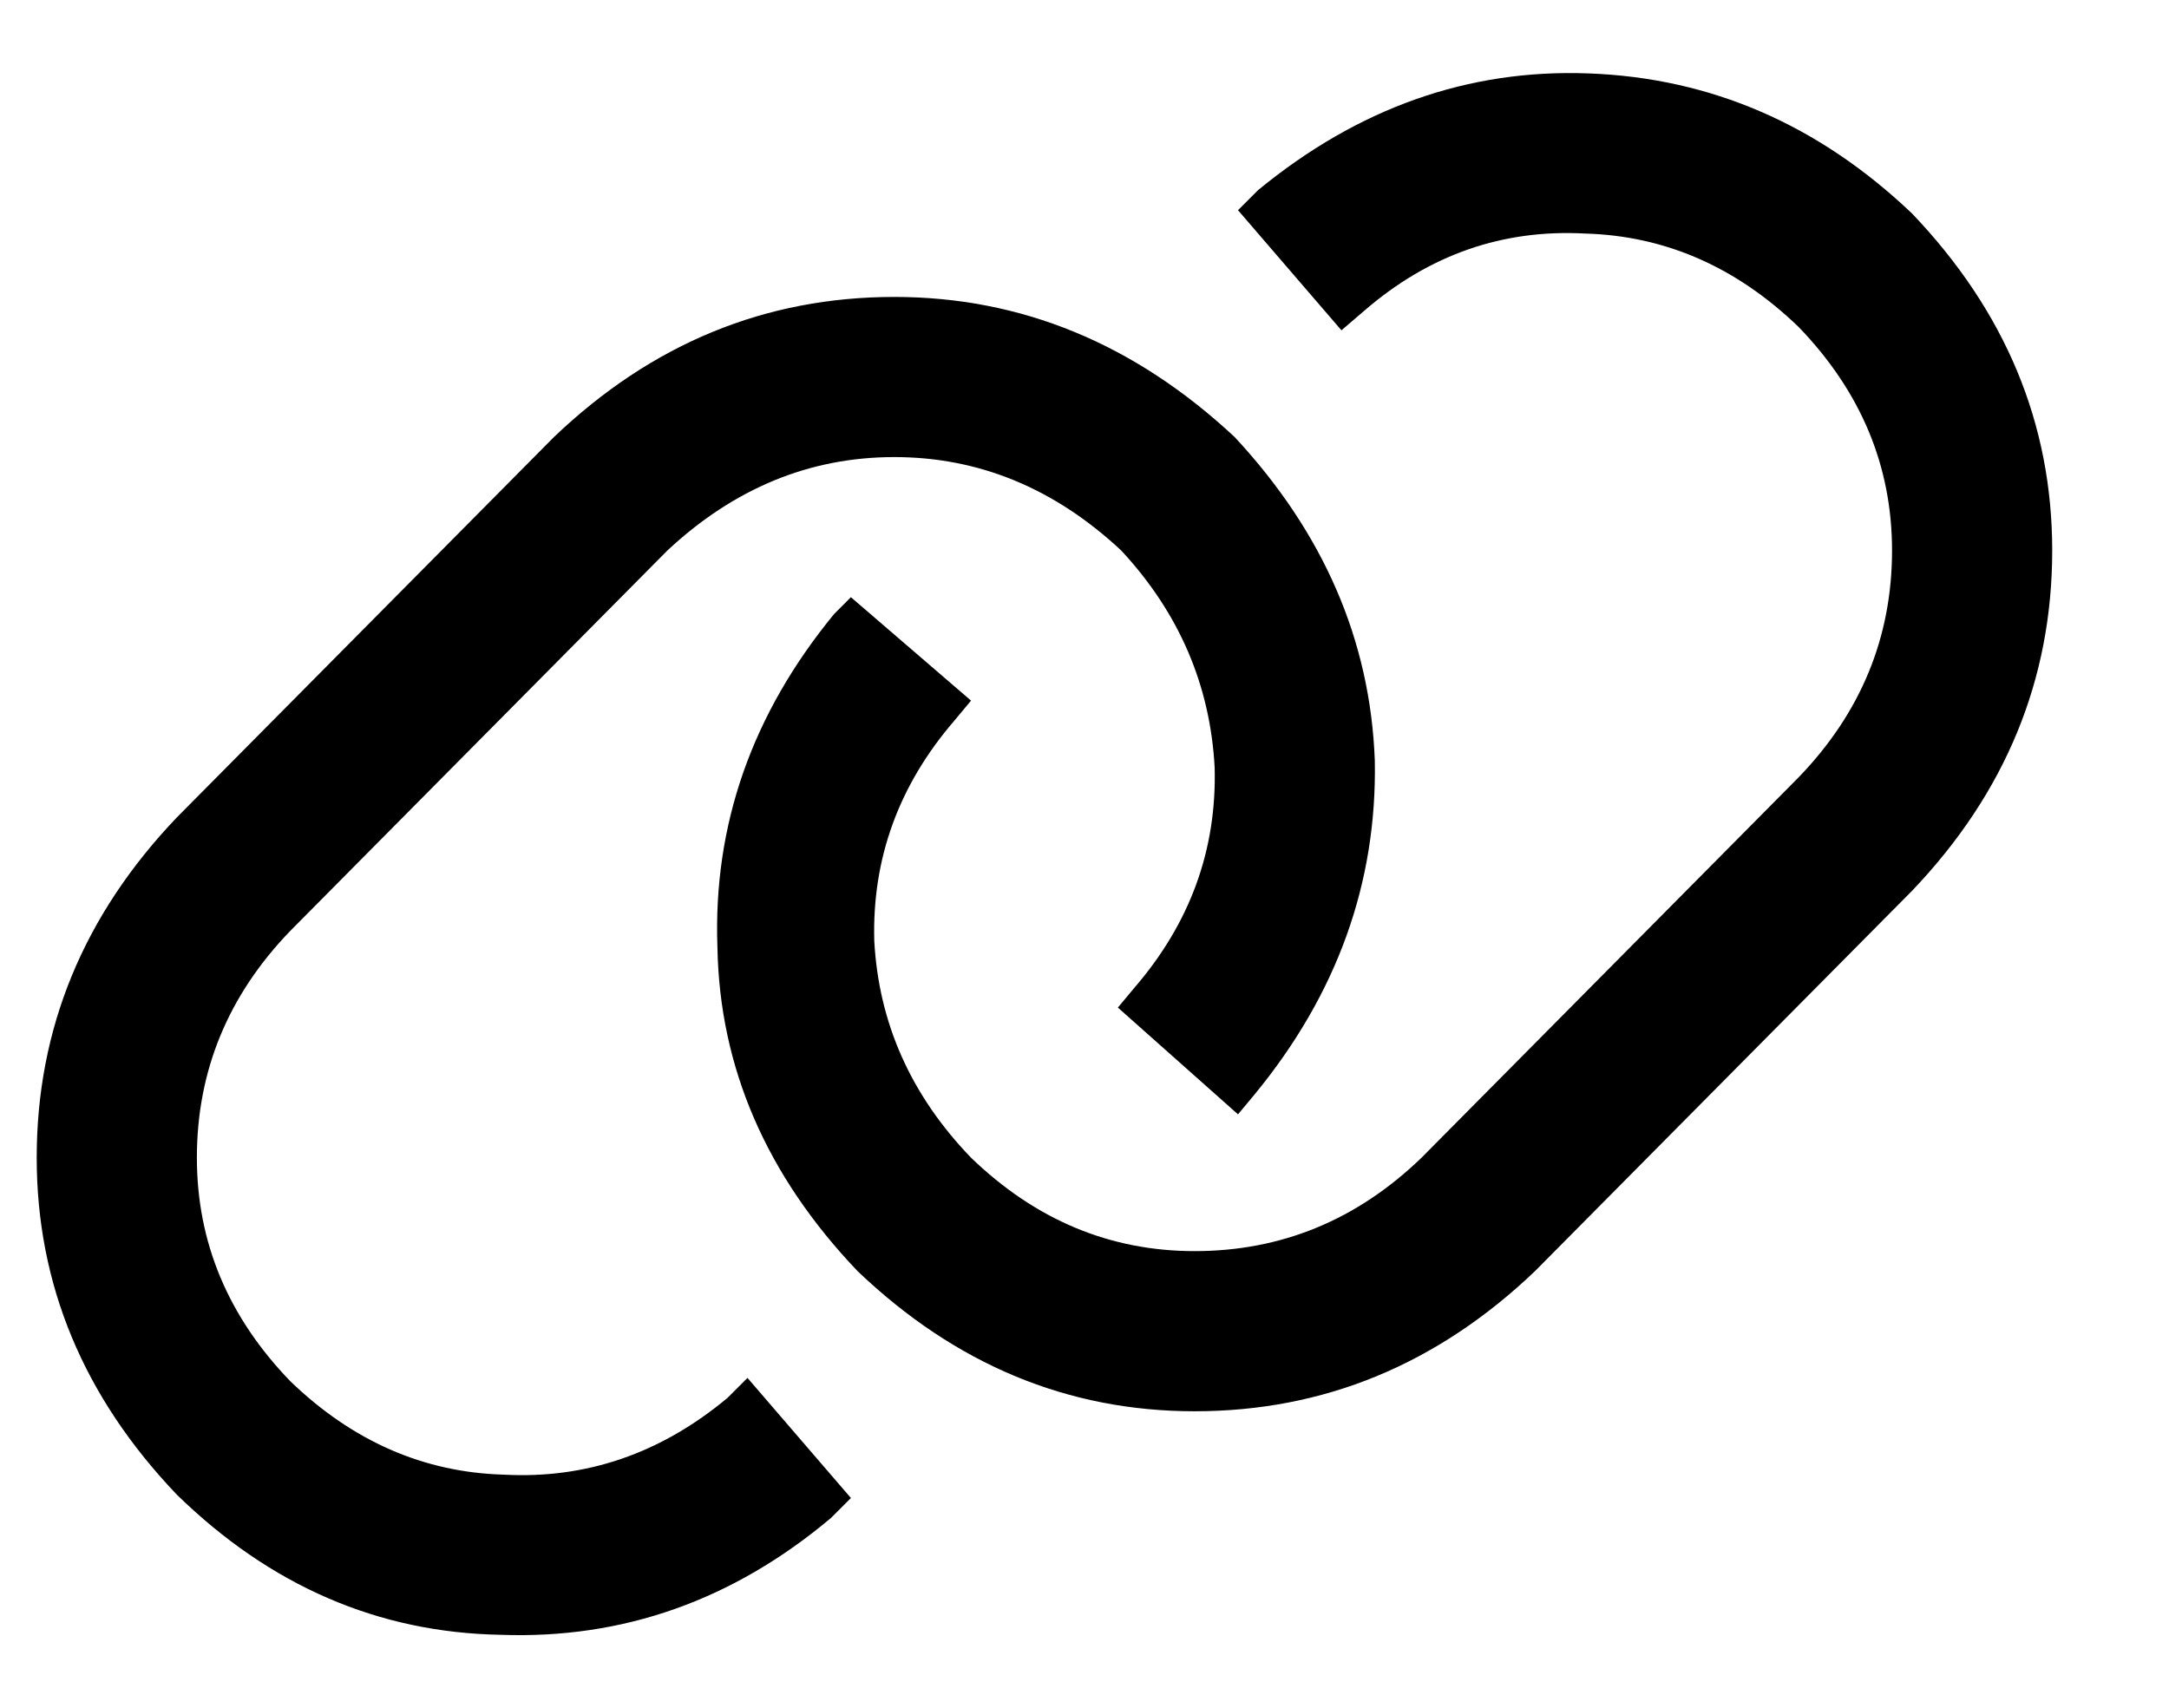 <?xml version="1.0" standalone="no"?>
<!DOCTYPE svg PUBLIC "-//W3C//DTD SVG 1.1//EN" "http://www.w3.org/Graphics/SVG/1.1/DTD/svg11.dtd" >
<svg xmlns="http://www.w3.org/2000/svg" xmlns:xlink="http://www.w3.org/1999/xlink" version="1.1" viewBox="-10 0 650 512">
   <path fill="currentColor"
d="M43 245q-42 44 -42 102v0q0 57 42 101q42 41 97 42q55 2 99 -35l6 -6l-31 -36l-6 6q-30 25 -67 23q-36 -1 -64 -28q-28 -29 -28 -67q0 -39 28 -68l113 -114q30 -28 68 -28t68 28q26 28 28 65q1 37 -24 66l-5 6l36 32l5 -6q37 -45 36 -100q-2 -54 -42 -97
q-45 -42 -102 -42q-58 0 -102 42l-113 114v0zM563 267q42 -44 42 -102v0q0 -57 -42 -101q-42 -40 -97 -42q-54 -2 -99 35l-6 6l31 36l7 -6q29 -25 66 -23q36 1 64 28q28 29 28 67q0 39 -28 68l-113 114q-29 28 -68 28q-38 0 -67 -28q-27 -28 -29 -65q-1 -37 24 -66l5 -6
l-36 -31l-5 5q-37 45 -35 100q1 54 42 97q44 42 101 42q58 0 102 -42l113 -114v0z" />
</svg>
